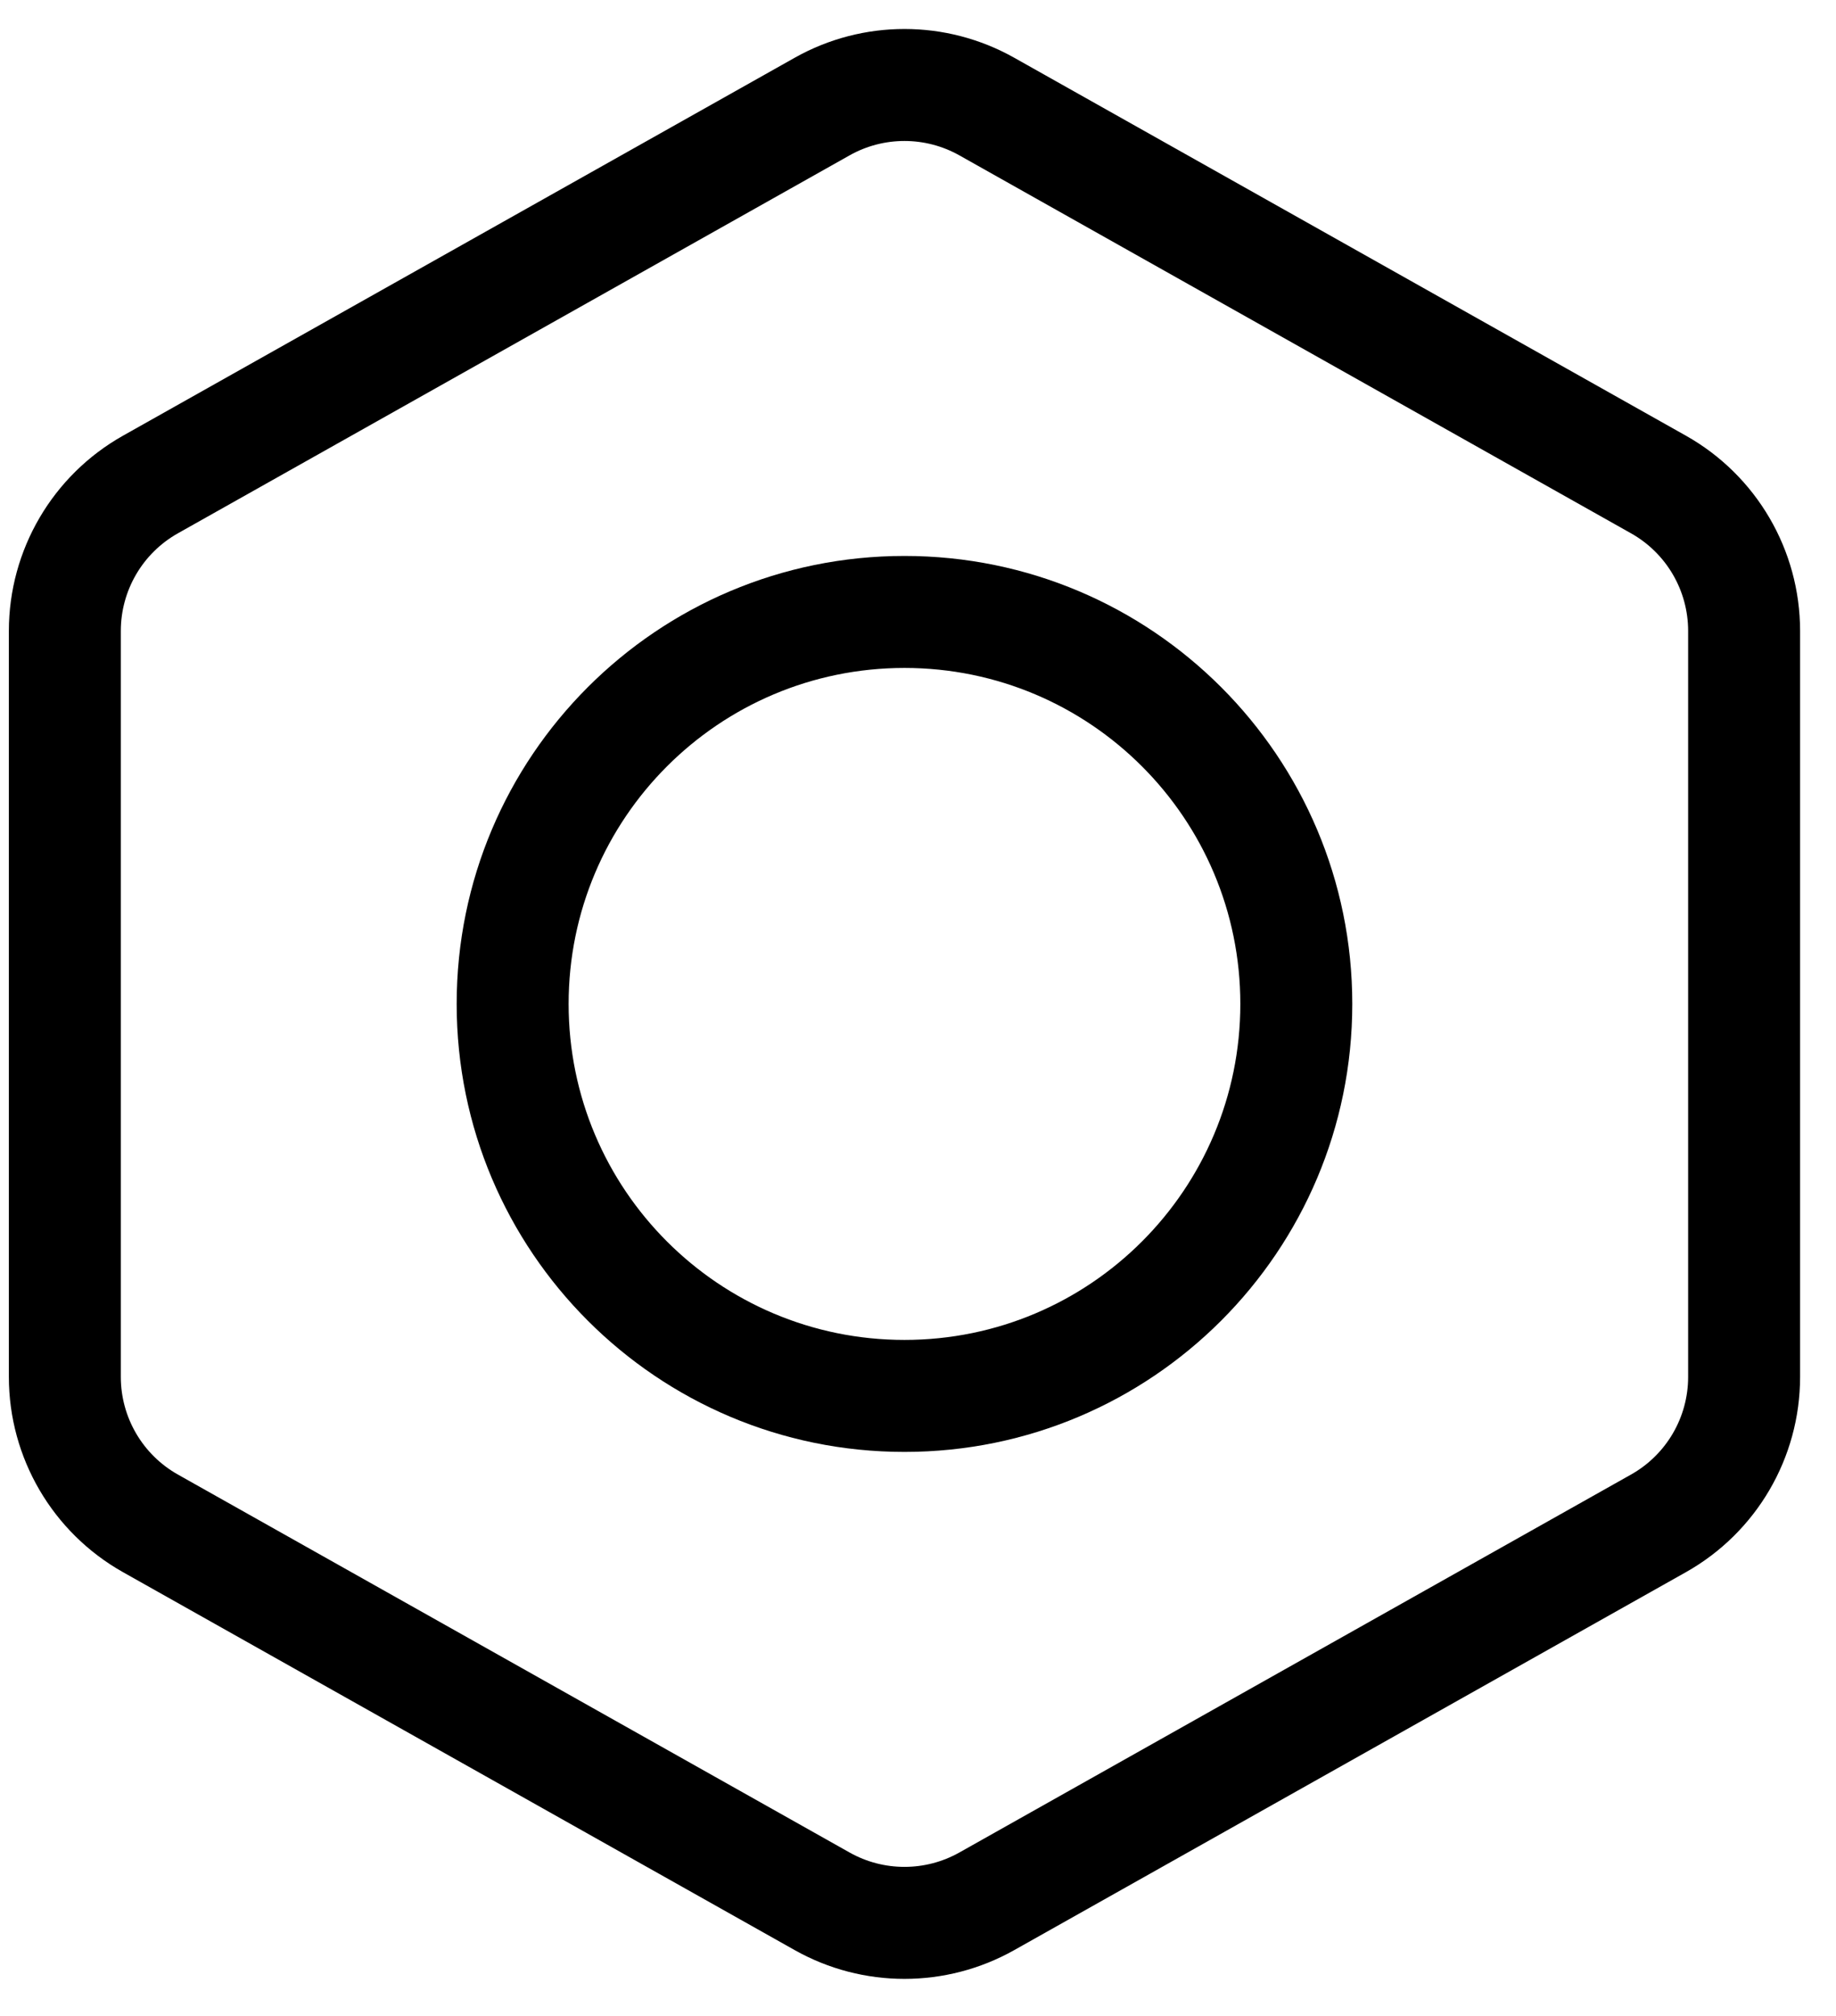 <svg width="41" height="45" viewBox="0 0 41 45" fill="none" xmlns="http://www.w3.org/2000/svg">
<path fill-rule="evenodd" clip-rule="evenodd" d="M20.198 29.91C24.34 29.91 27.698 26.552 27.698 22.41C27.698 18.268 24.34 14.91 20.198 14.91C16.055 14.91 12.698 18.268 12.698 22.41C12.698 26.552 16.055 29.91 20.198 29.91ZM20.198 32.41C25.721 32.41 30.198 27.933 30.198 22.41C30.198 16.887 25.721 12.41 20.198 12.41C14.675 12.41 10.198 16.887 10.198 22.41C10.198 27.933 14.675 32.41 20.198 32.41Z" fill="black"/>
<path fill-rule="evenodd" clip-rule="evenodd" d="M3.972 11.905C3.185 12.348 2.698 13.181 2.698 14.084V30.736C2.698 31.639 3.185 32.472 3.972 32.915L18.972 41.352C19.733 41.78 20.662 41.78 21.424 41.352L36.423 32.915C37.211 32.472 37.698 31.639 37.698 30.736V14.084C37.698 13.181 37.211 12.348 36.423 11.905L21.424 3.468C20.662 3.04 19.733 3.04 18.972 3.468L3.972 11.905ZM22.649 1.289C21.127 0.433 19.268 0.433 17.747 1.289L2.746 9.726C1.172 10.612 0.198 12.278 0.198 14.084V30.736C0.198 32.542 1.172 34.208 2.746 35.094L17.747 43.531C19.268 44.387 21.127 44.387 22.649 43.531L37.649 35.094C39.224 34.208 40.198 32.542 40.198 30.736V14.084C40.198 12.278 39.224 10.612 37.649 9.726L22.649 1.289Z" fill="black"/>
</svg>
